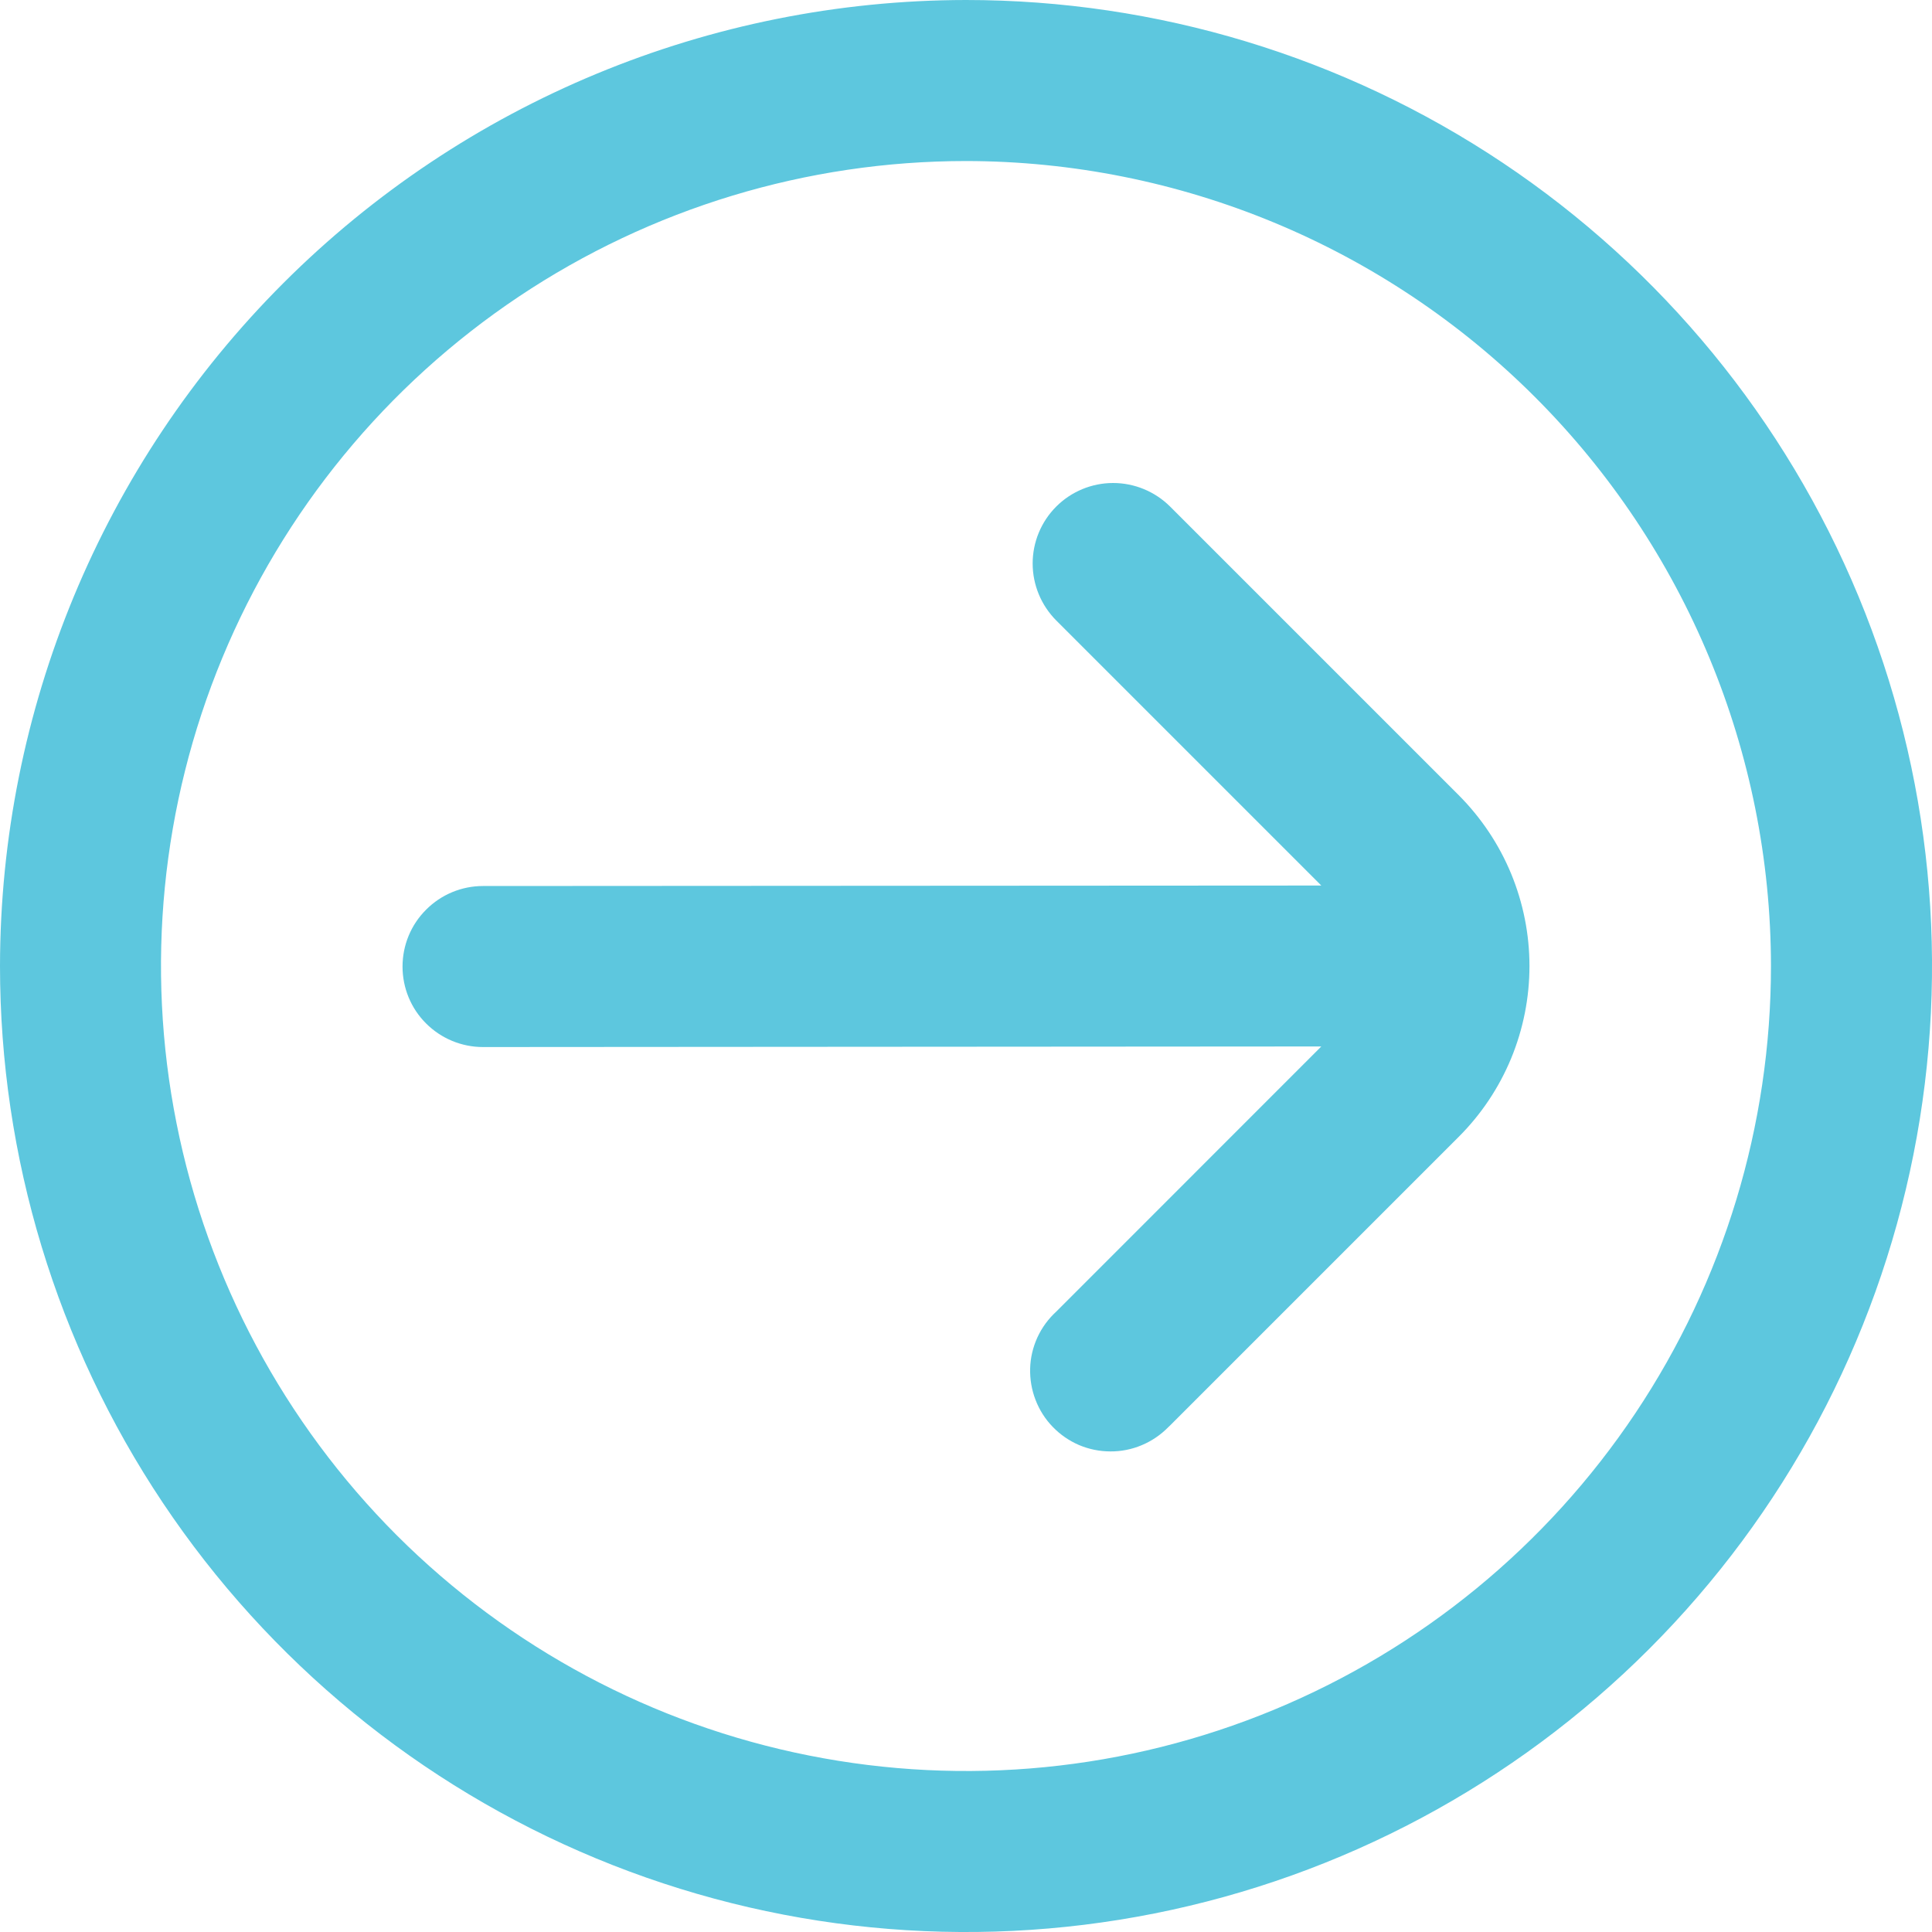 <svg width="20" height="20" viewBox="0 0 20 20" fill="none" xmlns="http://www.w3.org/2000/svg">
<g id="arrow-circle-right 1" clip-path="url(#clip0_371_16)">
<path id="Vector" d="M0 10C0 11.978 0.586 13.911 1.685 15.556C2.784 17.2 4.346 18.482 6.173 19.239C8 19.996 10.011 20.194 11.951 19.808C13.891 19.422 15.672 18.47 17.071 17.071C18.47 15.672 19.422 13.891 19.808 11.951C20.194 10.011 19.996 8 19.239 6.173C18.482 4.346 17.2 2.784 15.556 1.685C13.911 0.586 11.978 0 10 0C7.349 0.003 4.807 1.057 2.932 2.932C1.057 4.807 0.003 7.349 0 10ZM18.333 10C18.333 11.648 17.845 13.259 16.929 14.63C16.013 16 14.712 17.068 13.189 17.699C11.666 18.33 9.991 18.495 8.374 18.173C6.758 17.852 5.273 17.058 4.107 15.893C2.942 14.727 2.148 13.242 1.827 11.626C1.505 10.009 1.67 8.334 2.301 6.811C2.932 5.288 4 3.987 5.37 3.071C6.741 2.155 8.352 1.667 10 1.667C12.209 1.669 14.328 2.548 15.89 4.11C17.452 5.672 18.331 7.791 18.333 10ZM10.934 5.244C10.778 5.4 10.69 5.612 10.69 5.833C10.69 6.054 10.778 6.266 10.934 6.423L13.678 9.167L5 9.172C4.779 9.172 4.567 9.26 4.411 9.417C4.254 9.573 4.167 9.785 4.167 10.006C4.167 10.227 4.254 10.439 4.411 10.595C4.567 10.751 4.779 10.839 5 10.839L13.678 10.833L10.934 13.578C10.852 13.653 10.786 13.743 10.739 13.845C10.693 13.946 10.667 14.055 10.664 14.166C10.661 14.278 10.68 14.389 10.72 14.492C10.76 14.596 10.82 14.691 10.898 14.771C10.975 14.851 11.068 14.915 11.17 14.959C11.272 15.002 11.382 15.025 11.494 15.025C11.605 15.026 11.715 15.004 11.818 14.961C11.921 14.918 12.014 14.855 12.092 14.776L12.113 14.756L15.101 11.768C15.333 11.536 15.517 11.261 15.643 10.957C15.768 10.654 15.833 10.329 15.833 10C15.833 9.672 15.768 9.347 15.643 9.044C15.517 8.74 15.333 8.465 15.101 8.232L12.113 5.244C11.956 5.088 11.744 5 11.523 5C11.302 5 11.09 5.088 10.934 5.244Z" fill="#5DC7DE"/>
</g>
<defs>
<clipPath id="clip0_371_16">
<rect width="20" height="20" fill="white"/>
</clipPath>
</defs>
</svg>
